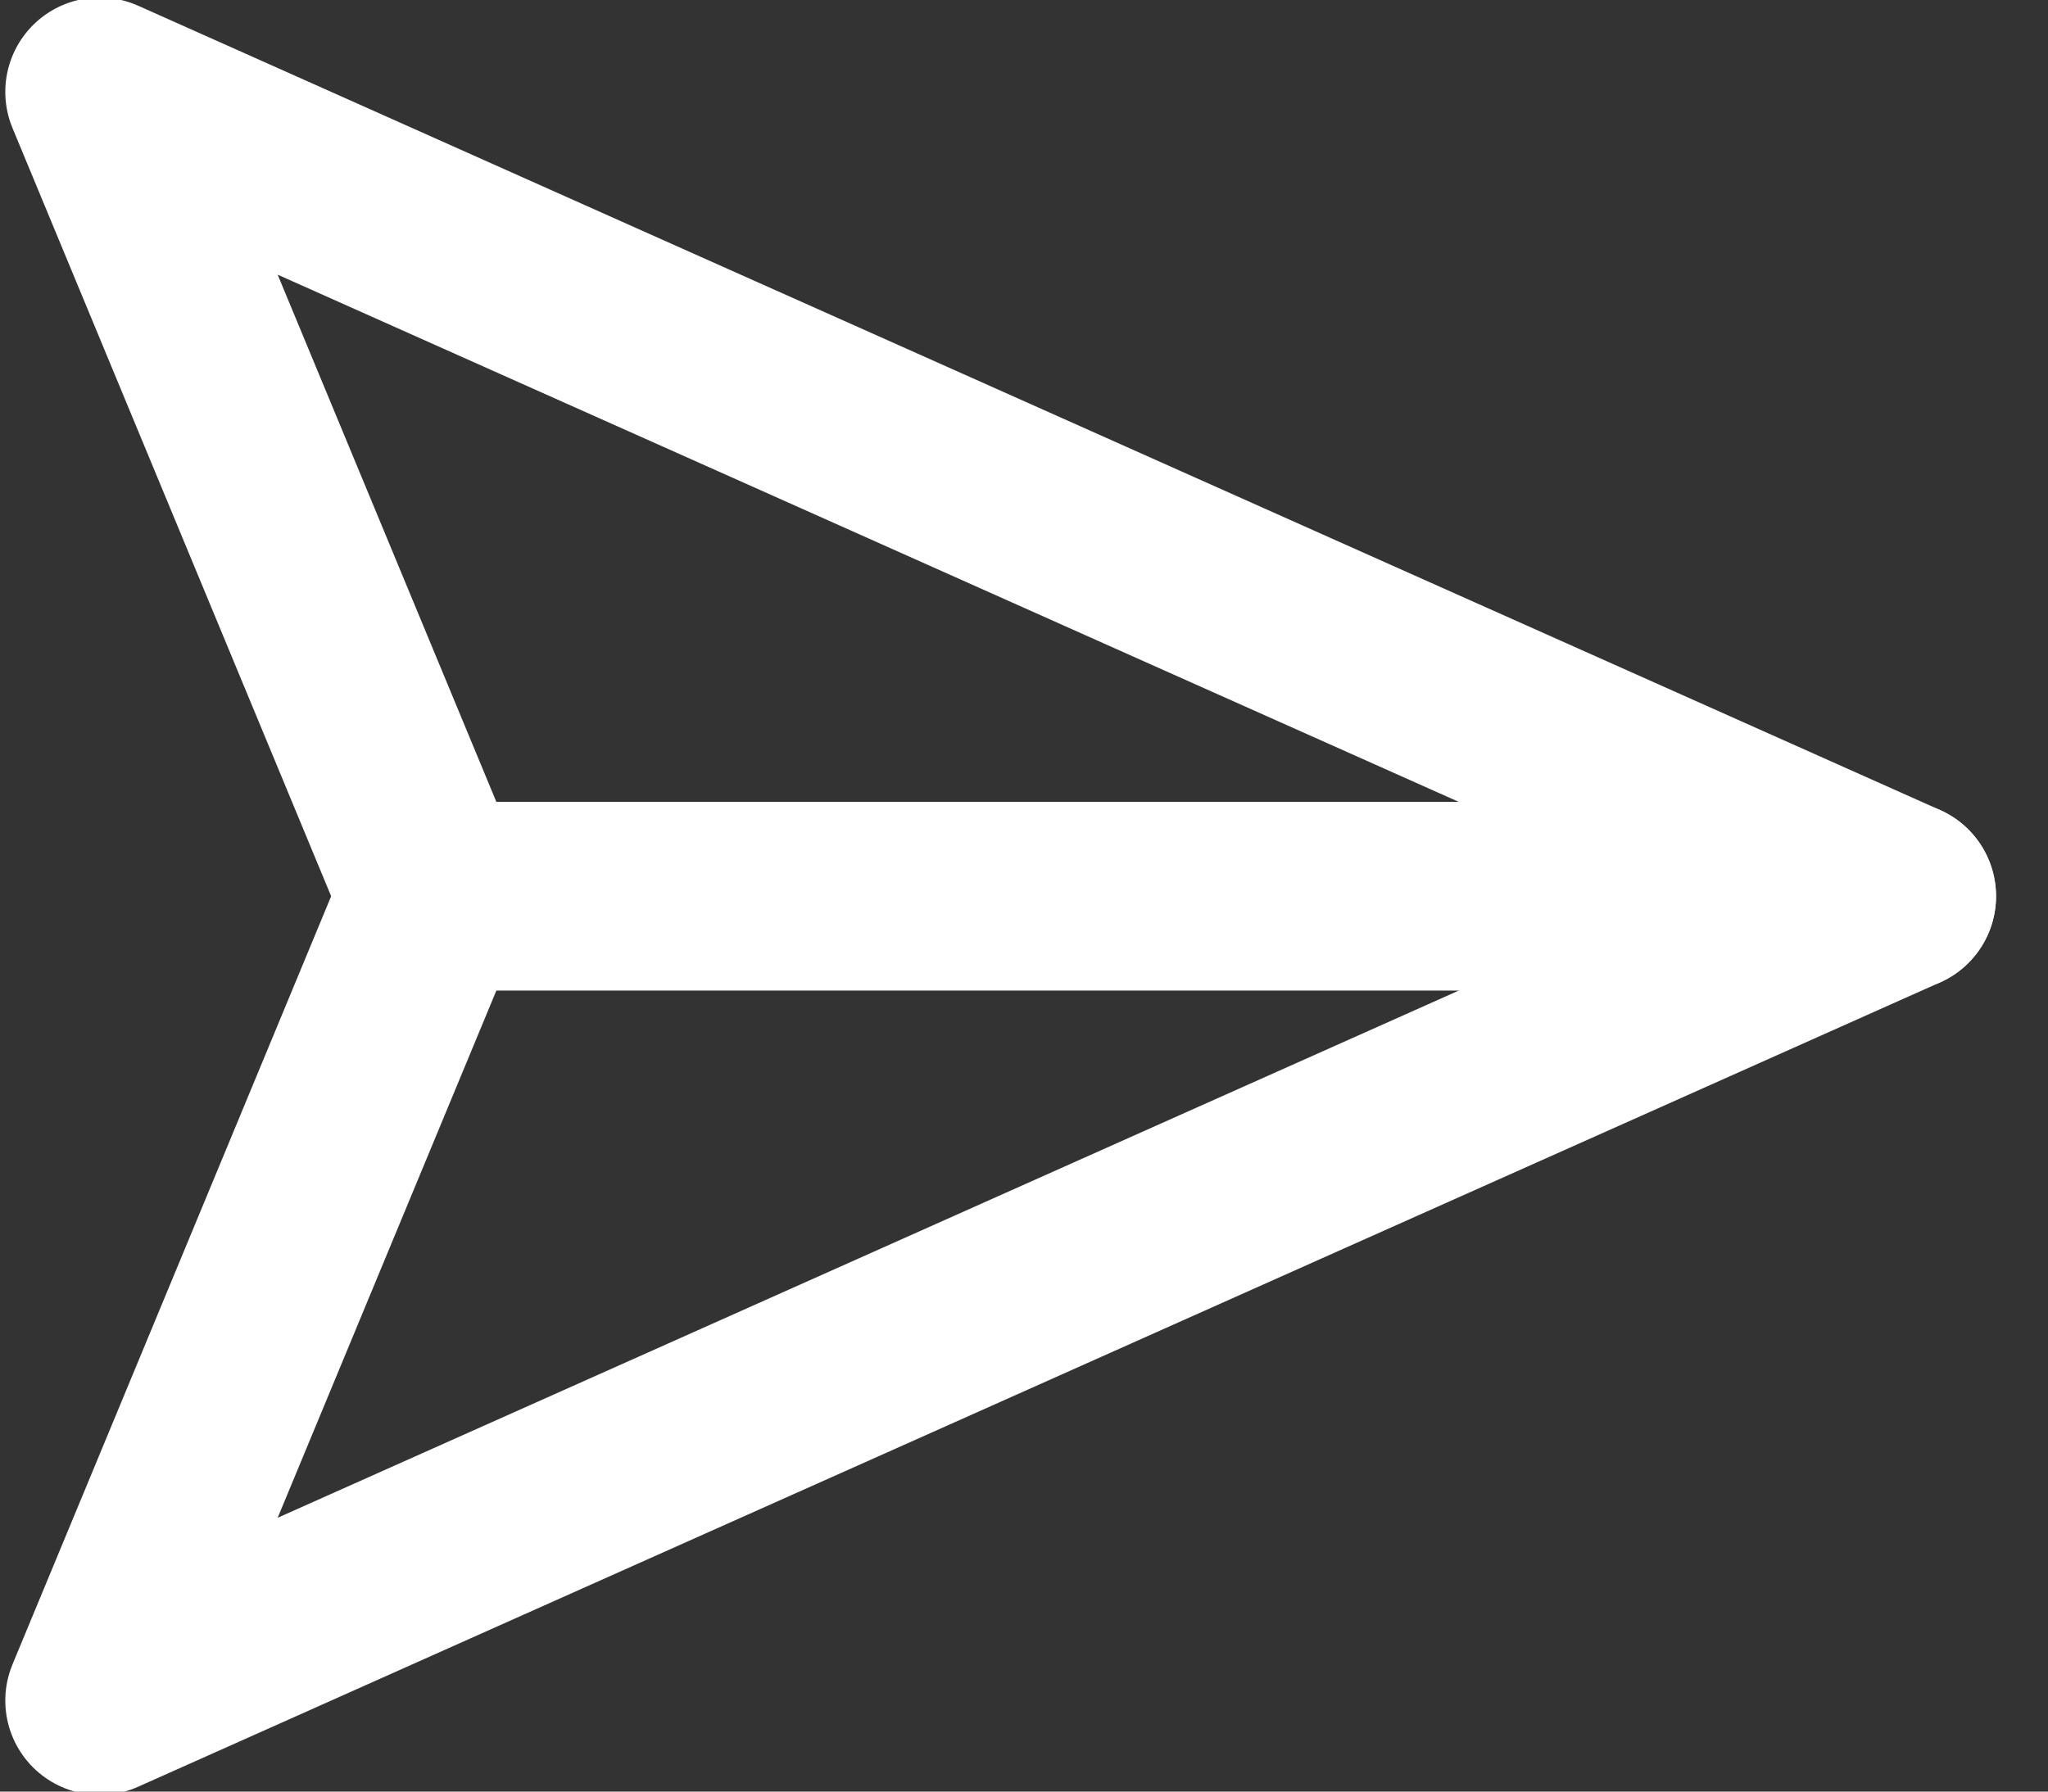 <svg width="24" height="21" viewBox="0 0 24 21" fill="none" xmlns="http://www.w3.org/2000/svg">
<rect x="0" y="0" width="24" height="21" fill="#333333" stroke="none"/>
<path d="M22.285 10.505H5.078" stroke="white" stroke-width="2.212" stroke-linecap="round" stroke-linejoin="round"/>
<path d="M22.285 10.505L1.168 19.933L5.078 10.505L1.168 1.077L22.285 10.505Z" stroke="white" stroke-width="2.212" stroke-linecap="round" stroke-linejoin="round"/>
</svg>
